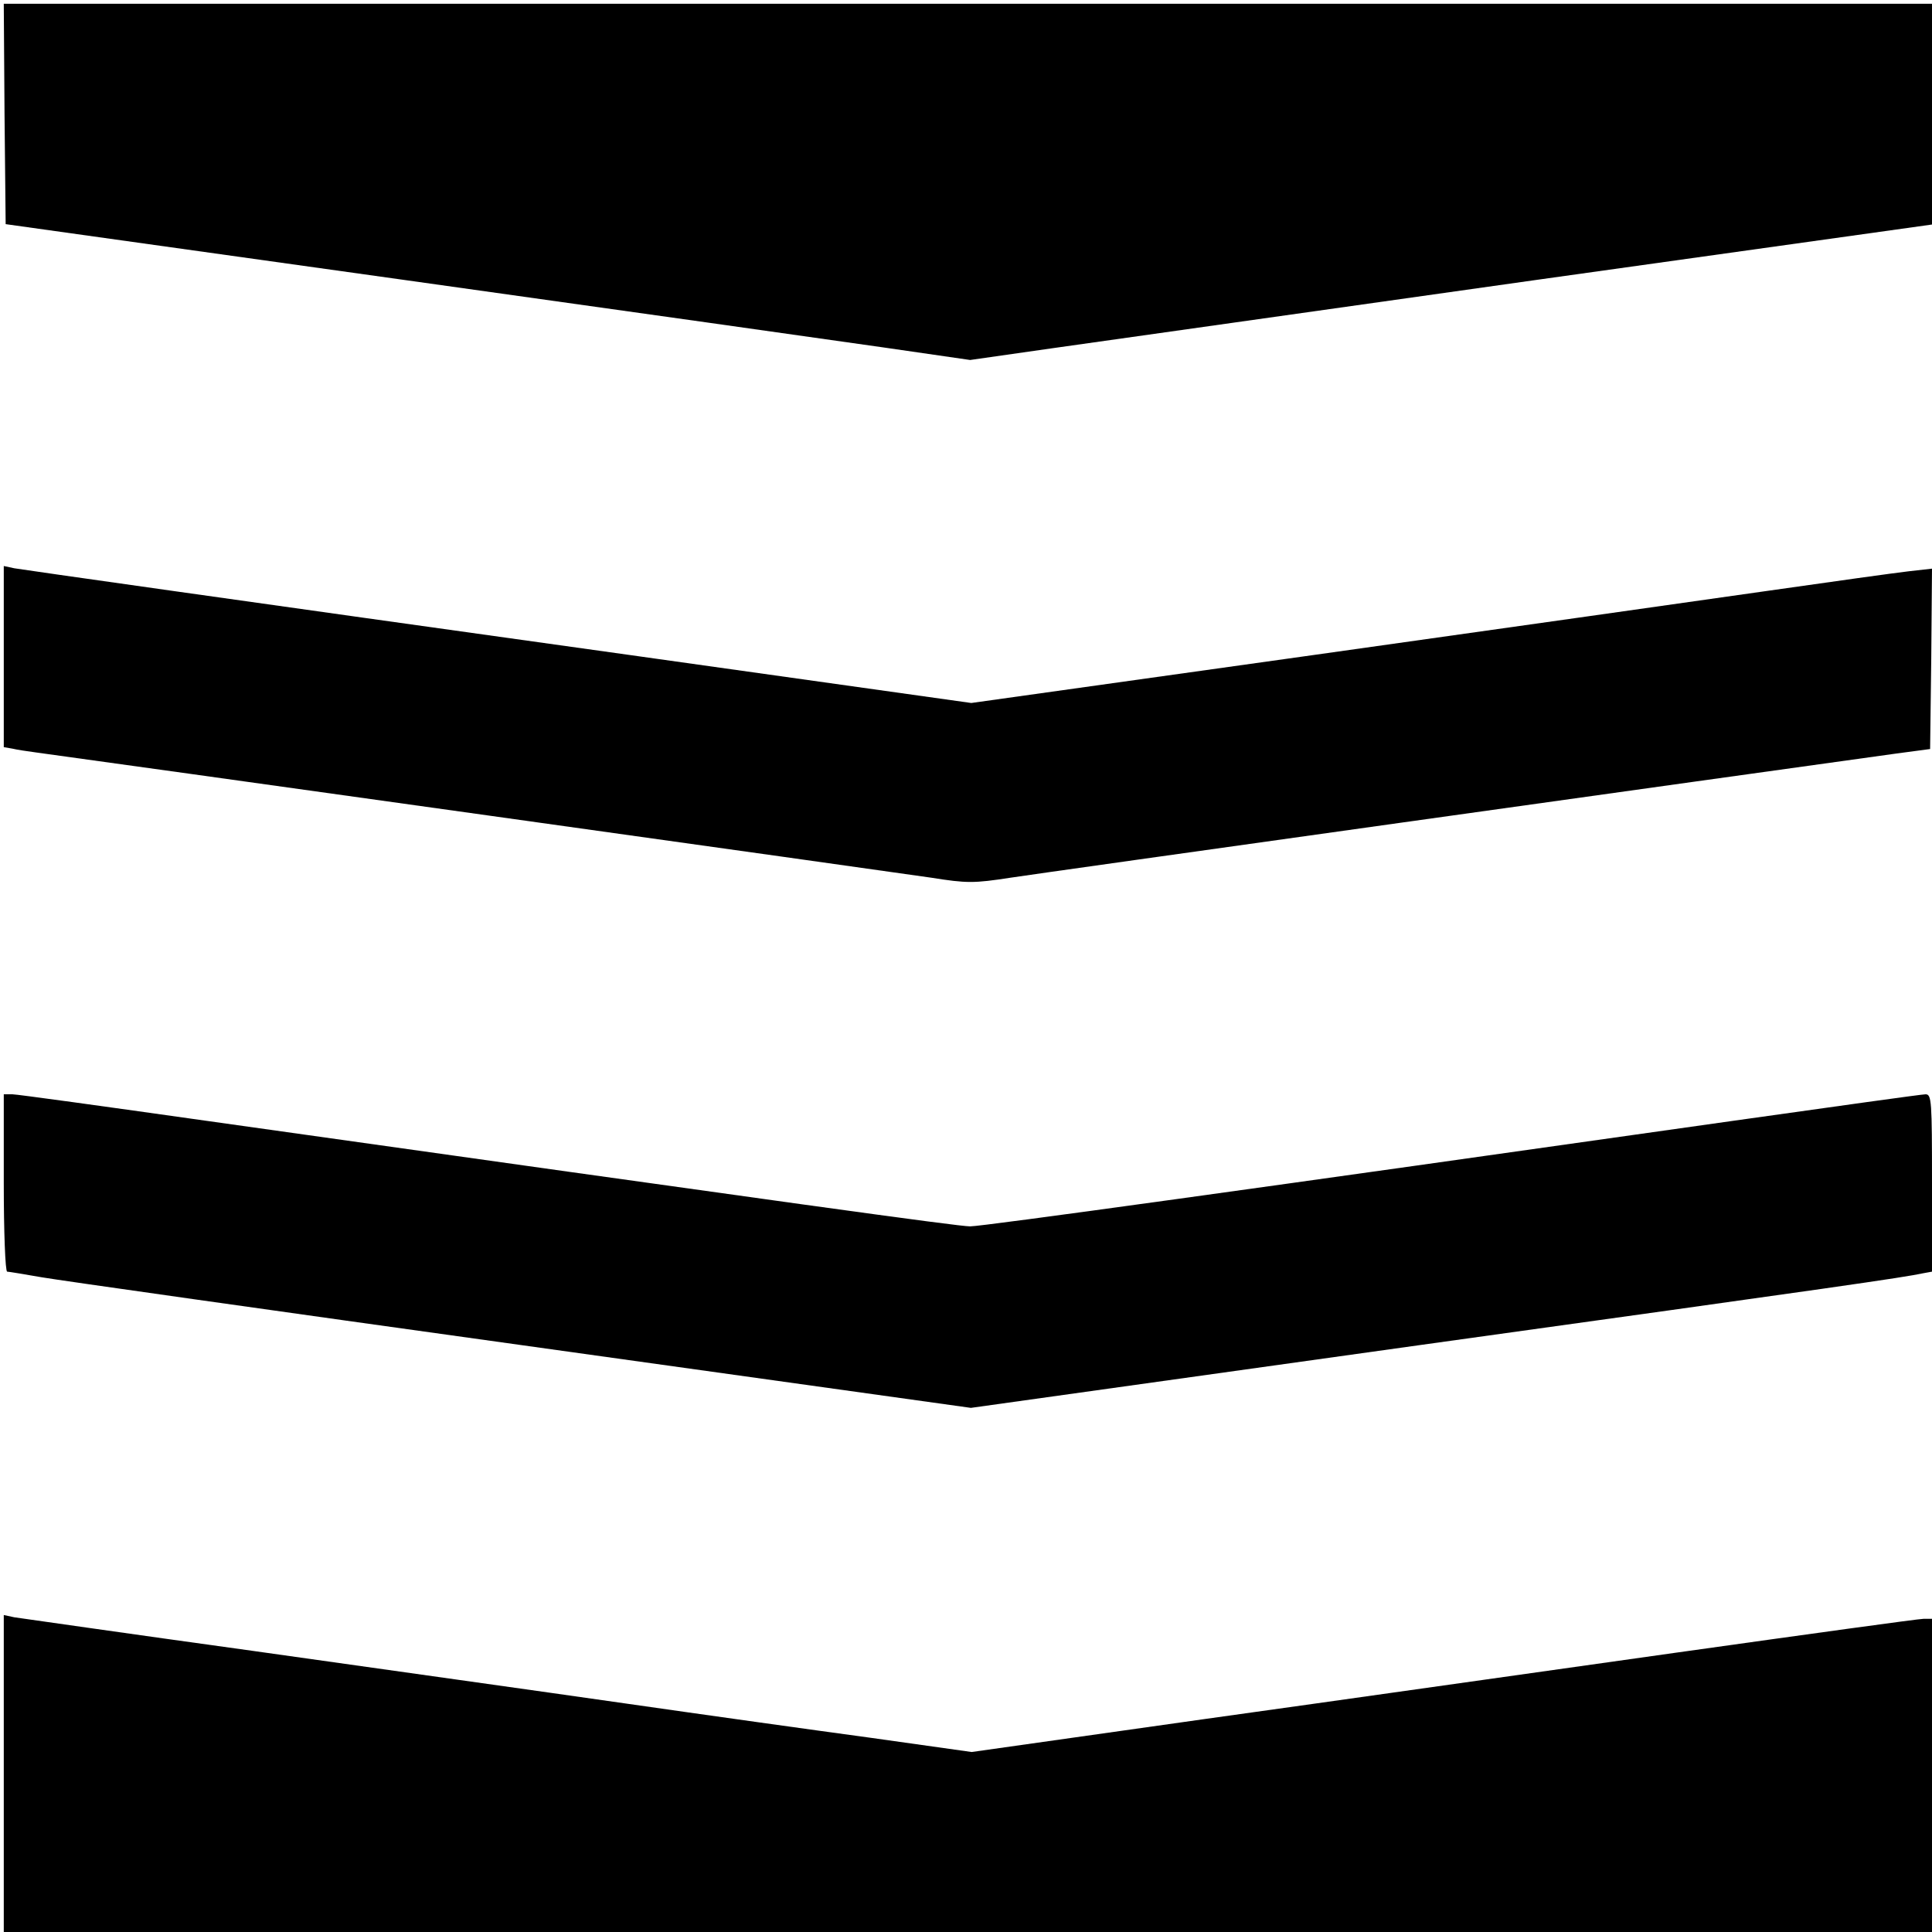 <?xml version="1.0" standalone="no"?>
<!DOCTYPE svg PUBLIC "-//W3C//DTD SVG 20010904//EN"
 "http://www.w3.org/TR/2001/REC-SVG-20010904/DTD/svg10.dtd">
<svg version="1.0" xmlns="http://www.w3.org/2000/svg"
 width="512pt" height="512pt" viewBox="0 0 512 512"
 preserveAspectRatio="xMidYMid meet">
<g transform="translate(0,512) scale(0.1,-0.1)"
fill="#000000" stroke="none">
<path d="M12 4818 l3 -292 1050 -147 c578 -81 1153 -162 1278 -180 l228 -33
217 31 c119 17 693 98 1275 180 l1057 148 0 292 0 293 -2555 0 -2555 0 2 -292z"/>
<path d="M10 3380 l0 -240 23 -4 c12 -3 40 -7 62 -10 120 -16 2286 -319 2373
-332 94 -15 113 -15 210 0 84 13 1907 268 2347 329 l90 12 3 239 2 239 -62 -7
c-35 -4 -200 -27 -368 -51 -168 -24 -712 -101 -1210 -171 l-906 -127 -904 127
c-1074 150 -1595 224 -1632 230 l-28 6 0 -240z"/>
<path d="M10 1985 c0 -129 4 -235 9 -235 4 0 46 -7 92 -15 46 -8 619 -89 1273
-180 l1189 -166 1187 166 c1115 155 1282 179 1338 191 l22 4 0 235 c0 217 -1
235 -17 235 -10 0 -238 -32 -508 -70 -1255 -178 -1991 -280 -2024 -280 -32 0
-492 64 -2026 280 -269 38 -500 70 -512 70 l-23 0 0 -235z"/>
<path d="M10 420 l0 -420 2555 0 2555 0 0 415 0 415 -22 0 c-13 0 -309 -41
-658 -90 -349 -49 -912 -129 -1250 -176 l-615 -87 -270 38 c-148 20 -441 61
-650 91 -209 30 -652 92 -985 139 -333 46 -617 87 -632 89 l-28 6 0 -420z"/>
</g>
</svg>
